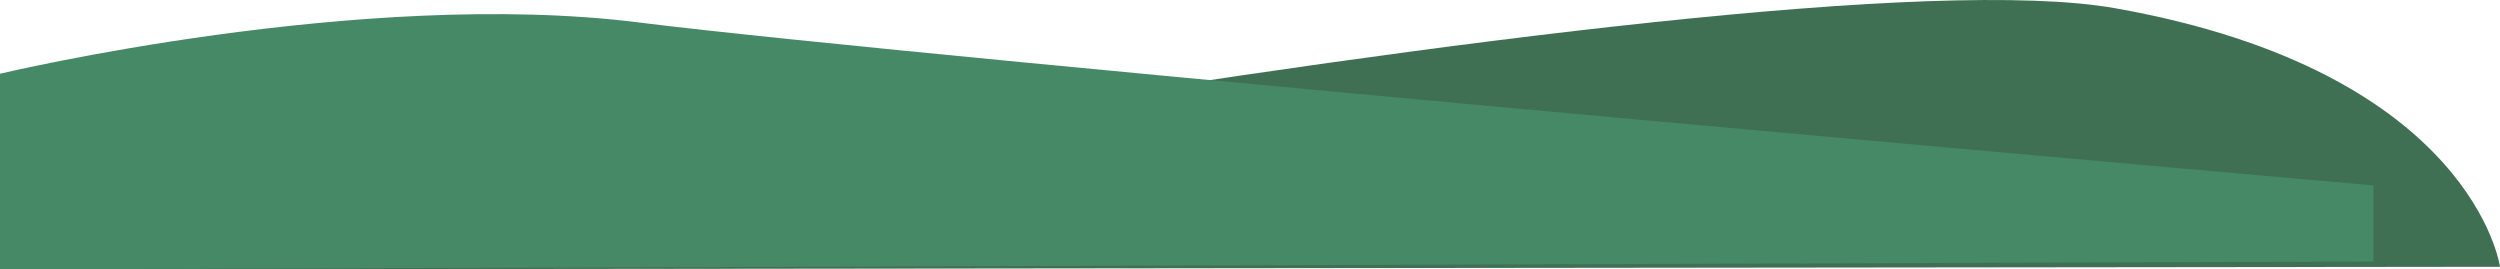 <?xml version="1.0" encoding="utf-8"?>
<!-- Generator: Adobe Illustrator 17.0.0, SVG Export Plug-In . SVG Version: 6.00 Build 0)  -->
<!DOCTYPE svg PUBLIC "-//W3C//DTD SVG 1.1//EN" "http://www.w3.org/Graphics/SVG/1.1/DTD/svg11.dtd">
<svg version="1.1" id="Layer_1" xmlns="http://www.w3.org/2000/svg" xmlns:xlink="http://www.w3.org/1999/xlink" x="0px" y="0px"
	 width="948px" height="102.16px" viewBox="0 0 948 102.16" style="enable-background:new 0 0 948 102.16;" xml:space="preserve">
<style type="text/css">
	.st0{fill:#3F7054;}
	.st1{fill:#468966;}
</style>
<path class="st0" d="M47,102.16c0,0,619.43-123.13,755.12-99.03S948,101.16,948,101.16"/>
<path class="st1" d="M0,102.16l900-3V70.32c0,0-552.46-48.51-657.64-61.79S0,27.96,0,27.96V102.16z"/>
<g>
</g>
<g>
</g>
<g>
</g>
<g>
</g>
<g>
</g>
<g>
</g>
<g>
</g>
<g>
</g>
<g>
</g>
<g>
</g>
<g>
</g>
<g>
</g>
<g>
</g>
<g>
</g>
<g>
</g>
</svg>
